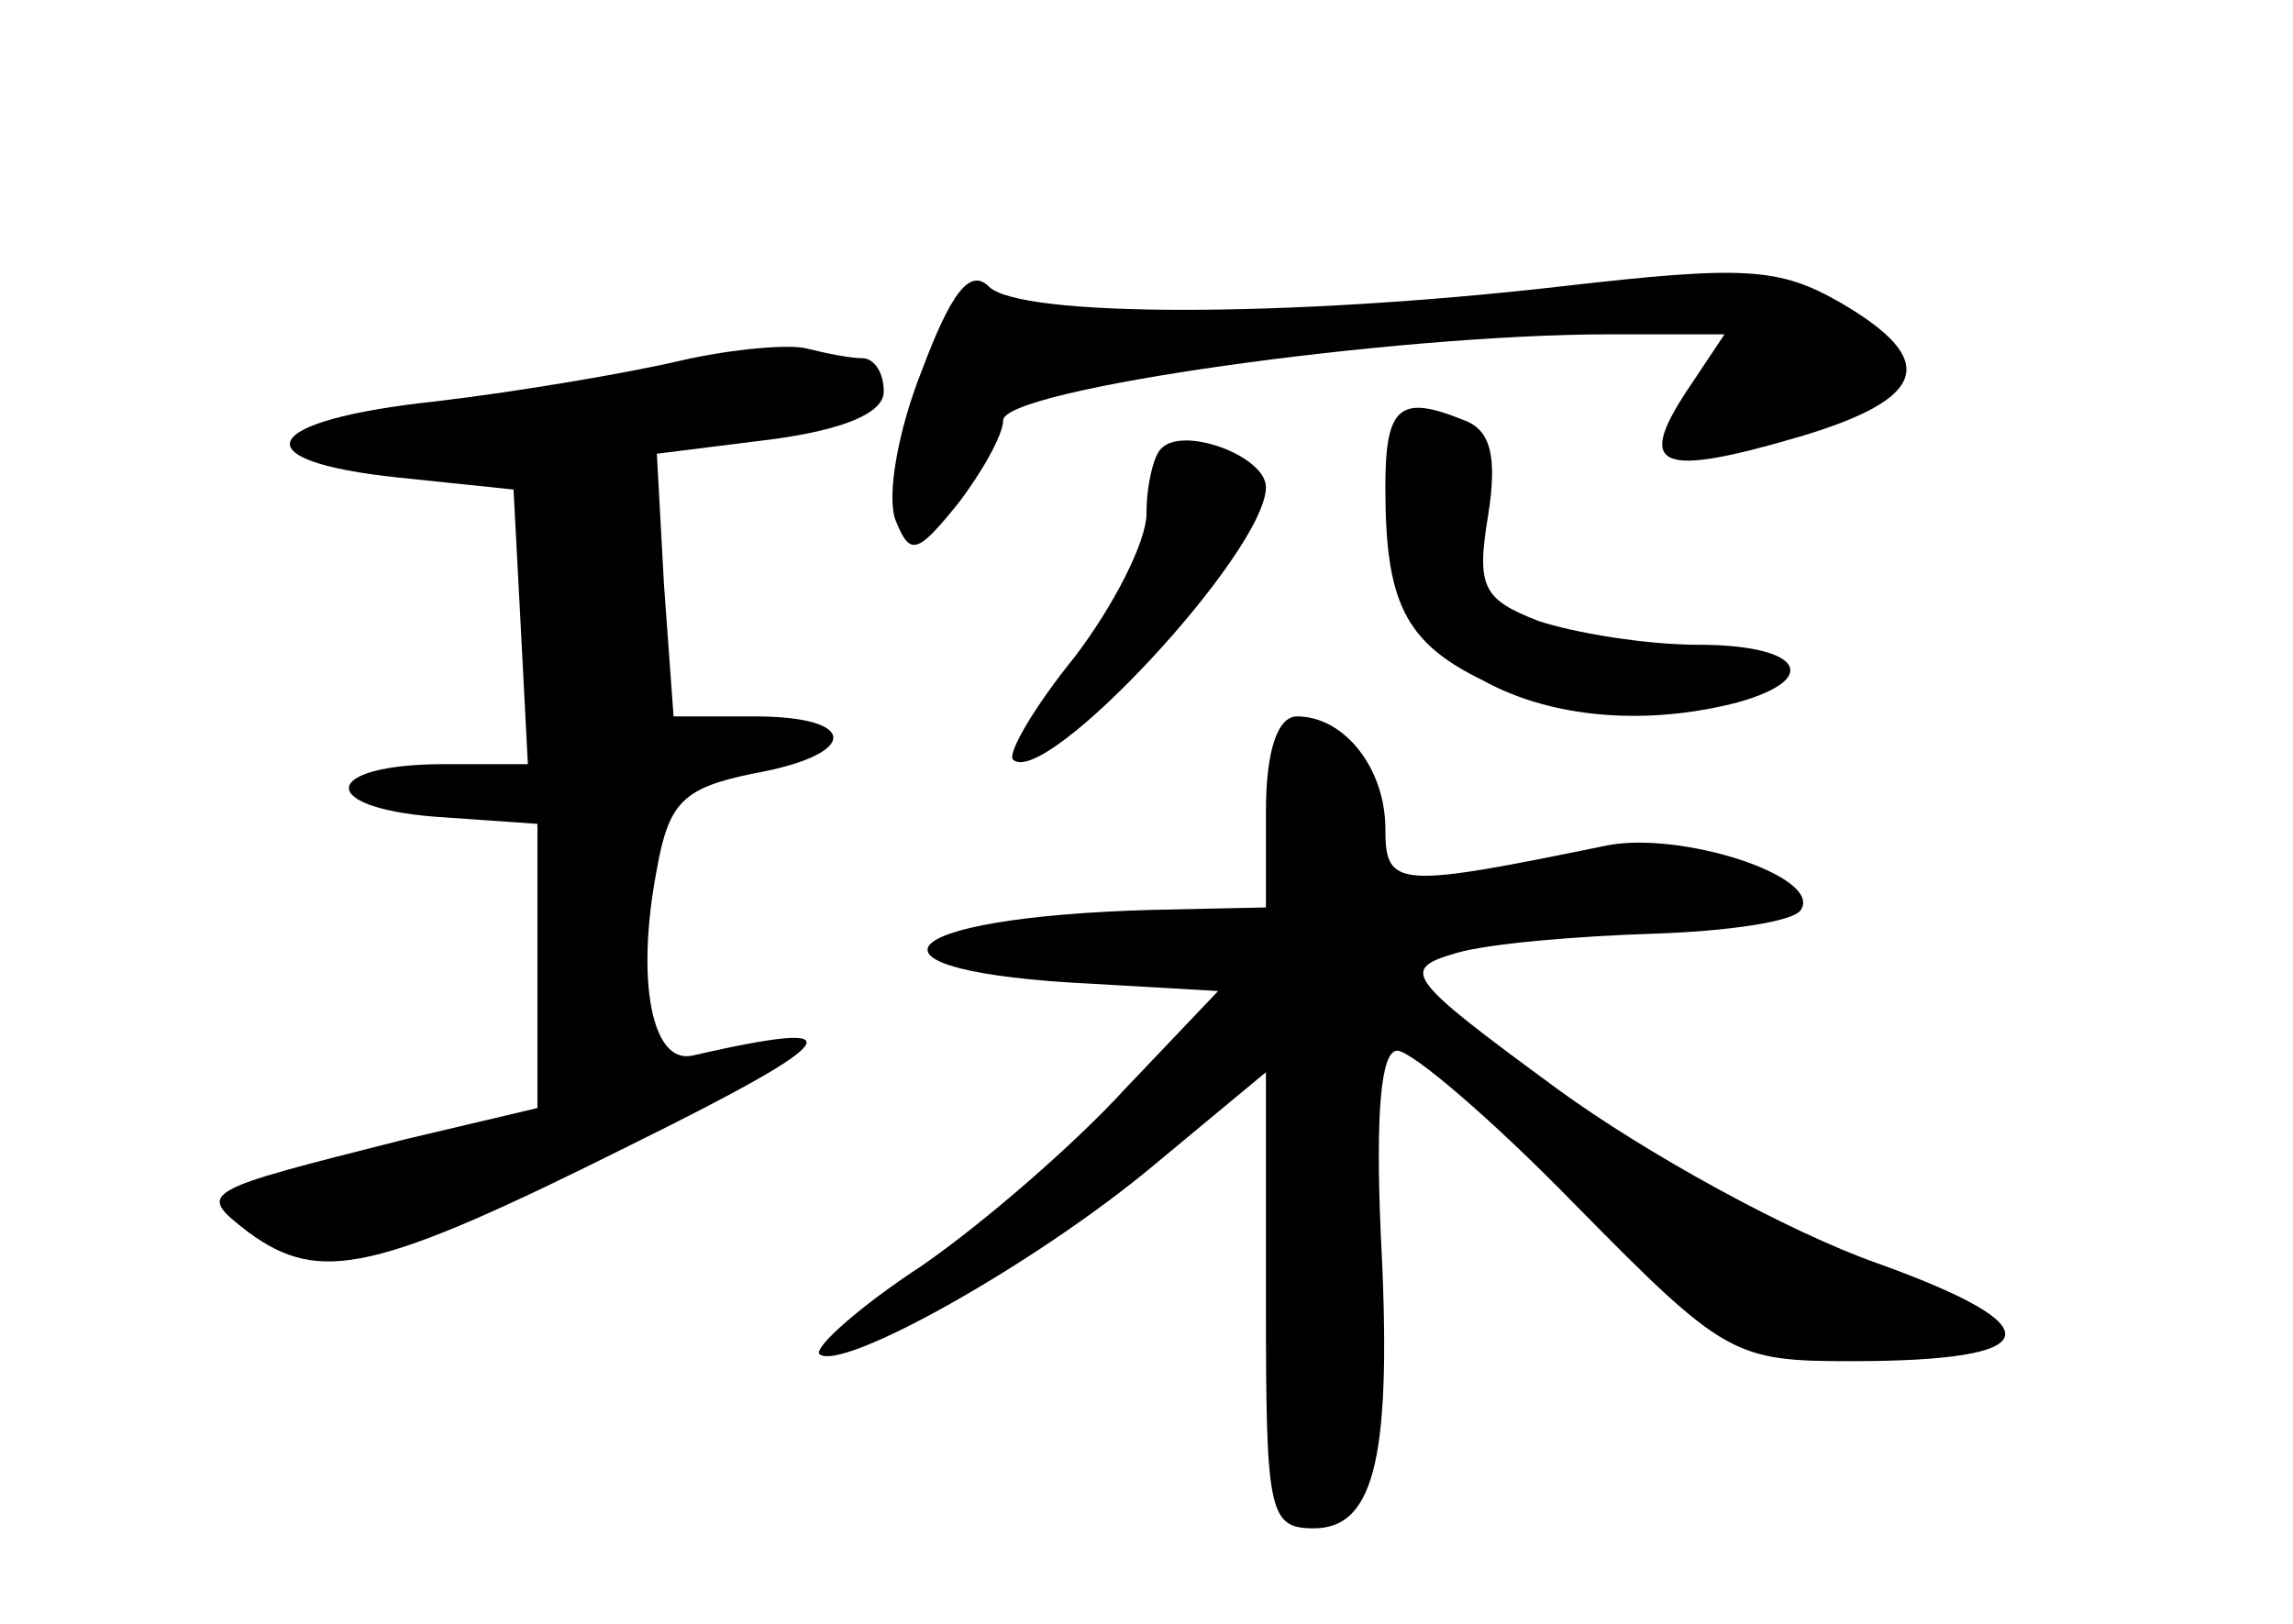 <?xml version="1.0" standalone="no"?>
<!DOCTYPE svg PUBLIC "-//W3C//DTD SVG 20010904//EN"
 "http://www.w3.org/TR/2001/REC-SVG-20010904/DTD/svg10.dtd">
<svg version="1.0" xmlns="http://www.w3.org/2000/svg"
 width="96pt" height="68pt" viewBox="0 0 96 68"
 preserveAspectRatio="xMidYMid meet">
<g transform="translate(0,68) scale(0.1,-0.1)"
fill="#000000" stroke="none">
<path d="M386 525 c-10 -25 -15 -53 -11 -63 6 -15 9 -14 26 7 10 13 19 29 19
35 0 13 163 36 254 36 l48 0 -16 -24 c-21 -32 -11 -36 47 -19 54 16 59 32 18
56 -26 15 -40 16 -118 7 -114 -13 -226 -13 -239 0 -8 8 -16 -3 -28 -35z"/>
<path d="M285 529 c-21 -5 -68 -13 -102 -17 -75 -8 -83 -25 -16 -32 l48 -5 3
-57 3 -58 -35 0 c-51 0 -54 -18 -4 -22 l43 -3 0 -59 0 -60 -55 -13 c-87 -22
-88 -22 -66 -39 30 -22 53 -17 161 37 89 44 95 53 25 37 -17 -4 -24 31 -15 78
5 28 11 34 40 40 45 8 45 24 1 24 l-34 0 -4 55 -3 55 48 6 c30 4 47 11 47 20
0 8 -4 14 -9 14 -5 0 -15 2 -23 4 -7 2 -31 0 -53 -5z"/>
<path d="M580 476 c0 -48 8 -65 41 -81 29 -16 69 -19 107 -9 35 10 26 24 -17
24 -22 0 -52 5 -67 10 -23 9 -26 14 -21 44 4 25 1 36 -10 40 -27 11 -33 6 -33
-28z"/>
<path d="M486 492 c-3 -3 -6 -15 -6 -27 0 -12 -14 -39 -30 -60 -17 -21 -28
-40 -26 -43 13 -13 106 87 106 114 0 13 -35 26 -44 16z"/>
<path d="M530 340 l0 -40 -47 -1 c-112 -3 -130 -26 -25 -31 l52 -3 -39 -41
c-21 -23 -59 -56 -85 -74 -26 -17 -45 -34 -43 -37 9 -8 91 38 140 79 l47 39 0
-95 c0 -89 1 -96 20 -96 26 0 33 31 28 125 -2 48 0 75 7 75 6 0 40 -29 75 -65
62 -63 66 -65 115 -65 82 0 86 14 11 41 -37 13 -97 46 -134 73 -64 47 -66 50
-42 57 14 4 51 7 82 8 31 1 59 5 62 10 9 14 -50 33 -81 27 -88 -18 -93 -18
-93 7 0 25 -17 47 -37 47 -8 0 -13 -14 -13 -40z"/>
</g>
</svg>
